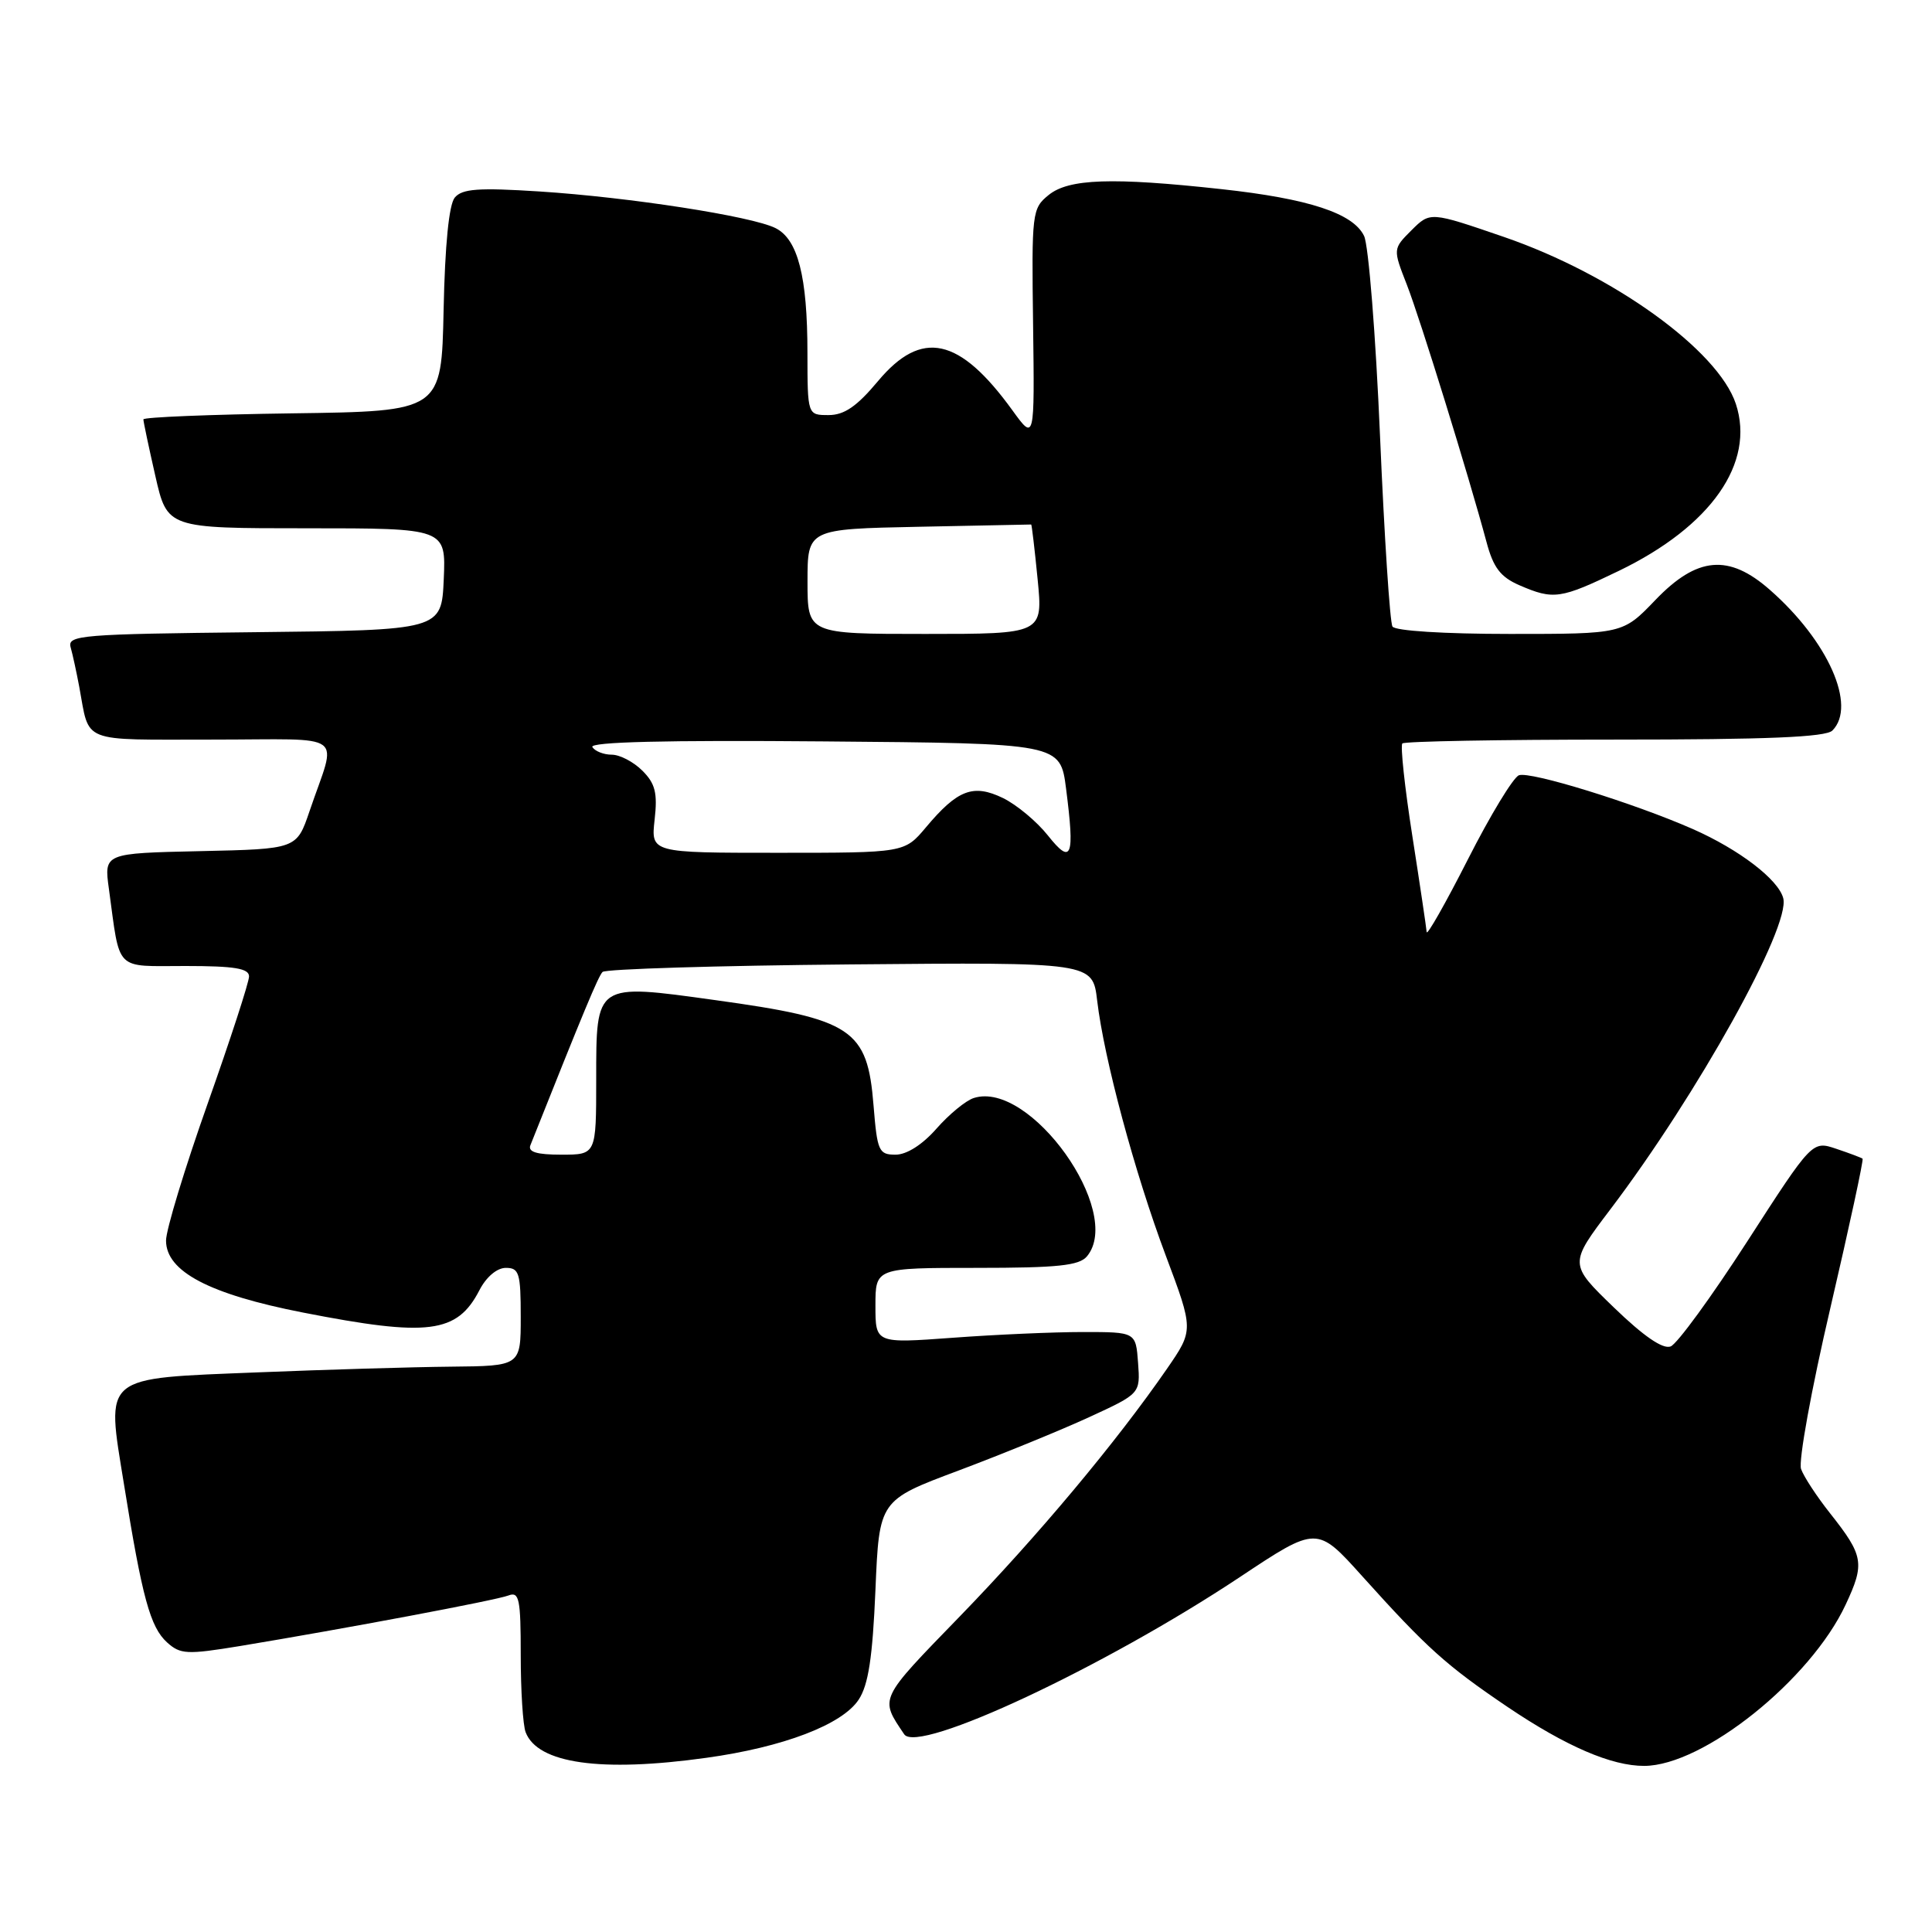 <?xml version="1.0" encoding="UTF-8" standalone="no"?>
<!DOCTYPE svg PUBLIC "-//W3C//DTD SVG 1.1//EN" "http://www.w3.org/Graphics/SVG/1.1/DTD/svg11.dtd" >
<svg xmlns="http://www.w3.org/2000/svg" xmlns:xlink="http://www.w3.org/1999/xlink" version="1.1" viewBox="0 0 256 256">
 <g >
 <path fill="currentColor"
d=" M 93.59 232.92 C 103.79 231.51 111.61 228.52 113.78 225.21 C 115.07 223.25 115.62 219.62 116.00 210.69 C 116.50 198.79 116.50 198.79 127.00 194.86 C 132.78 192.69 140.56 189.51 144.30 187.79 C 151.10 184.66 151.10 184.66 150.80 180.58 C 150.50 176.50 150.50 176.50 143.50 176.50 C 139.65 176.50 131.89 176.84 126.25 177.26 C 116.00 178.01 116.00 178.01 116.00 173.01 C 116.00 168.00 116.00 168.00 129.38 168.00 C 140.18 168.00 143.00 167.70 144.03 166.47 C 148.94 160.55 136.48 143.12 129.04 145.49 C 127.98 145.82 125.76 147.65 124.09 149.55 C 122.22 151.68 120.14 153.00 118.67 153.00 C 116.44 153.00 116.24 152.54 115.75 146.49 C 114.94 136.34 112.97 135.03 94.70 132.51 C 78.85 130.31 79.00 130.21 79.00 143.04 C 79.00 153.00 79.00 153.00 74.39 153.00 C 71.11 153.00 69.93 152.64 70.28 151.75 C 77.38 133.91 79.27 129.38 79.84 128.79 C 80.21 128.40 94.98 127.95 112.65 127.79 C 144.78 127.50 144.78 127.50 145.38 132.58 C 146.29 140.28 150.34 155.36 154.47 166.37 C 158.17 176.23 158.17 176.23 154.63 181.37 C 147.88 191.14 137.50 203.54 127.19 214.17 C 116.37 225.32 116.55 224.95 119.81 229.80 C 121.60 232.48 146.32 220.90 164.26 208.99 C 174.50 202.18 174.50 202.18 180.49 208.84 C 189.10 218.41 191.63 220.68 199.79 226.20 C 207.51 231.40 213.55 234.01 217.88 233.99 C 225.70 233.96 239.91 222.59 244.56 212.62 C 247.12 207.15 246.95 206.15 242.48 200.50 C 240.74 198.30 239.01 195.67 238.65 194.65 C 238.28 193.63 240.03 184.01 242.54 173.28 C 245.04 162.54 246.96 153.66 246.80 153.53 C 246.63 153.40 245.07 152.81 243.31 152.22 C 240.13 151.15 240.13 151.15 231.53 164.48 C 226.80 171.81 222.23 178.08 221.37 178.41 C 220.34 178.81 217.79 177.06 213.85 173.25 C 207.89 167.49 207.89 167.49 213.40 160.22 C 224.93 145.00 237.28 122.78 236.29 119.02 C 235.65 116.54 230.44 112.56 224.30 109.85 C 216.51 106.42 202.74 102.16 201.26 102.73 C 200.51 103.02 197.46 108.04 194.50 113.88 C 191.53 119.72 189.07 124.05 189.04 123.50 C 189.00 122.95 188.15 117.22 187.14 110.76 C 186.13 104.31 185.54 98.79 185.82 98.51 C 186.10 98.23 198.77 98.00 213.97 98.00 C 234.13 98.00 241.92 97.68 242.80 96.80 C 246.06 93.54 242.23 84.92 234.52 78.16 C 229.07 73.36 224.87 73.74 219.35 79.50 C 215.03 84.00 215.03 84.00 200.08 84.00 C 191.34 84.00 184.86 83.59 184.51 83.02 C 184.17 82.47 183.43 71.11 182.86 57.77 C 182.29 44.42 181.34 32.50 180.75 31.27 C 179.31 28.26 173.41 26.32 161.83 25.06 C 147.38 23.48 141.62 23.67 138.95 25.84 C 136.75 27.62 136.69 28.15 136.89 43.05 C 137.09 58.43 137.09 58.43 134.15 54.37 C 127.13 44.67 122.12 43.58 116.34 50.50 C 113.53 53.86 111.87 55.00 109.79 55.00 C 107.00 55.00 107.00 55.00 106.99 46.75 C 106.99 36.62 105.72 31.70 102.75 30.22 C 99.60 28.65 83.41 26.14 71.48 25.37 C 63.38 24.85 61.24 25.01 60.26 26.18 C 59.49 27.11 58.96 32.45 58.78 41.07 C 58.50 54.50 58.50 54.50 38.75 54.77 C 27.89 54.92 19.00 55.28 19.00 55.57 C 19.00 55.87 19.71 59.23 20.58 63.05 C 22.16 70.00 22.16 70.00 40.63 70.00 C 59.09 70.00 59.09 70.00 58.80 76.75 C 58.50 83.50 58.50 83.50 33.69 83.77 C 10.71 84.02 8.91 84.16 9.36 85.77 C 9.63 86.72 10.14 89.08 10.50 91.00 C 11.91 98.58 10.45 98.00 28.13 98.00 C 46.32 98.00 44.65 96.77 41.01 107.50 C 39.31 112.50 39.31 112.50 26.55 112.78 C 13.78 113.06 13.78 113.06 14.43 117.78 C 15.95 128.88 15.08 128.00 24.58 128.00 C 31.08 128.00 33.00 128.32 33.00 129.38 C 33.00 130.14 30.52 137.75 27.50 146.28 C 24.48 154.81 22.00 162.96 22.00 164.38 C 22.00 168.48 27.73 171.49 40.15 173.92 C 56.76 177.17 60.56 176.69 63.52 170.97 C 64.43 169.20 65.85 168.00 67.03 168.00 C 68.79 168.00 69.00 168.69 69.00 174.50 C 69.00 181.00 69.00 181.00 59.75 181.09 C 54.66 181.14 43.20 181.48 34.29 181.84 C 13.31 182.69 14.07 182.06 16.43 196.69 C 18.84 211.71 19.91 215.61 22.14 217.63 C 23.90 219.22 24.77 219.26 31.79 218.11 C 45.74 215.80 65.71 212.05 67.37 211.41 C 68.80 210.86 69.00 211.84 69.00 219.31 C 69.00 224.00 69.29 228.60 69.65 229.53 C 71.24 233.68 79.61 234.87 93.59 232.92 Z  M 214.53 75.63 C 226.73 69.73 232.59 61.35 230.01 53.52 C 227.65 46.39 213.73 36.37 199.29 31.40 C 189.51 28.04 189.51 28.04 187.03 30.51 C 184.56 32.98 184.56 32.98 186.42 37.74 C 188.21 42.34 194.59 62.97 196.97 71.82 C 197.87 75.21 198.82 76.45 201.31 77.54 C 205.86 79.51 206.76 79.38 214.53 75.63 Z  M 138.84 110.69 C 137.38 108.85 134.70 106.62 132.89 105.74 C 128.95 103.84 126.88 104.63 122.68 109.64 C 119.85 113.00 119.85 113.00 103.05 113.00 C 86.25 113.00 86.25 113.00 86.74 108.62 C 87.14 105.07 86.83 103.83 85.12 102.12 C 83.95 100.95 82.13 100.00 81.06 100.00 C 79.99 100.00 78.84 99.54 78.49 98.99 C 78.07 98.31 88.20 98.06 109.18 98.24 C 140.49 98.50 140.49 98.50 141.26 104.50 C 142.43 113.61 142.01 114.68 138.84 110.69 Z  M 107.00 77.05 C 107.00 70.10 107.00 70.10 121.75 69.80 C 129.86 69.64 136.56 69.50 136.64 69.50 C 136.71 69.50 137.10 72.76 137.49 76.75 C 138.20 84.00 138.20 84.00 122.60 84.00 C 107.00 84.00 107.00 84.00 107.00 77.05 Z "/>
</g>
</svg>